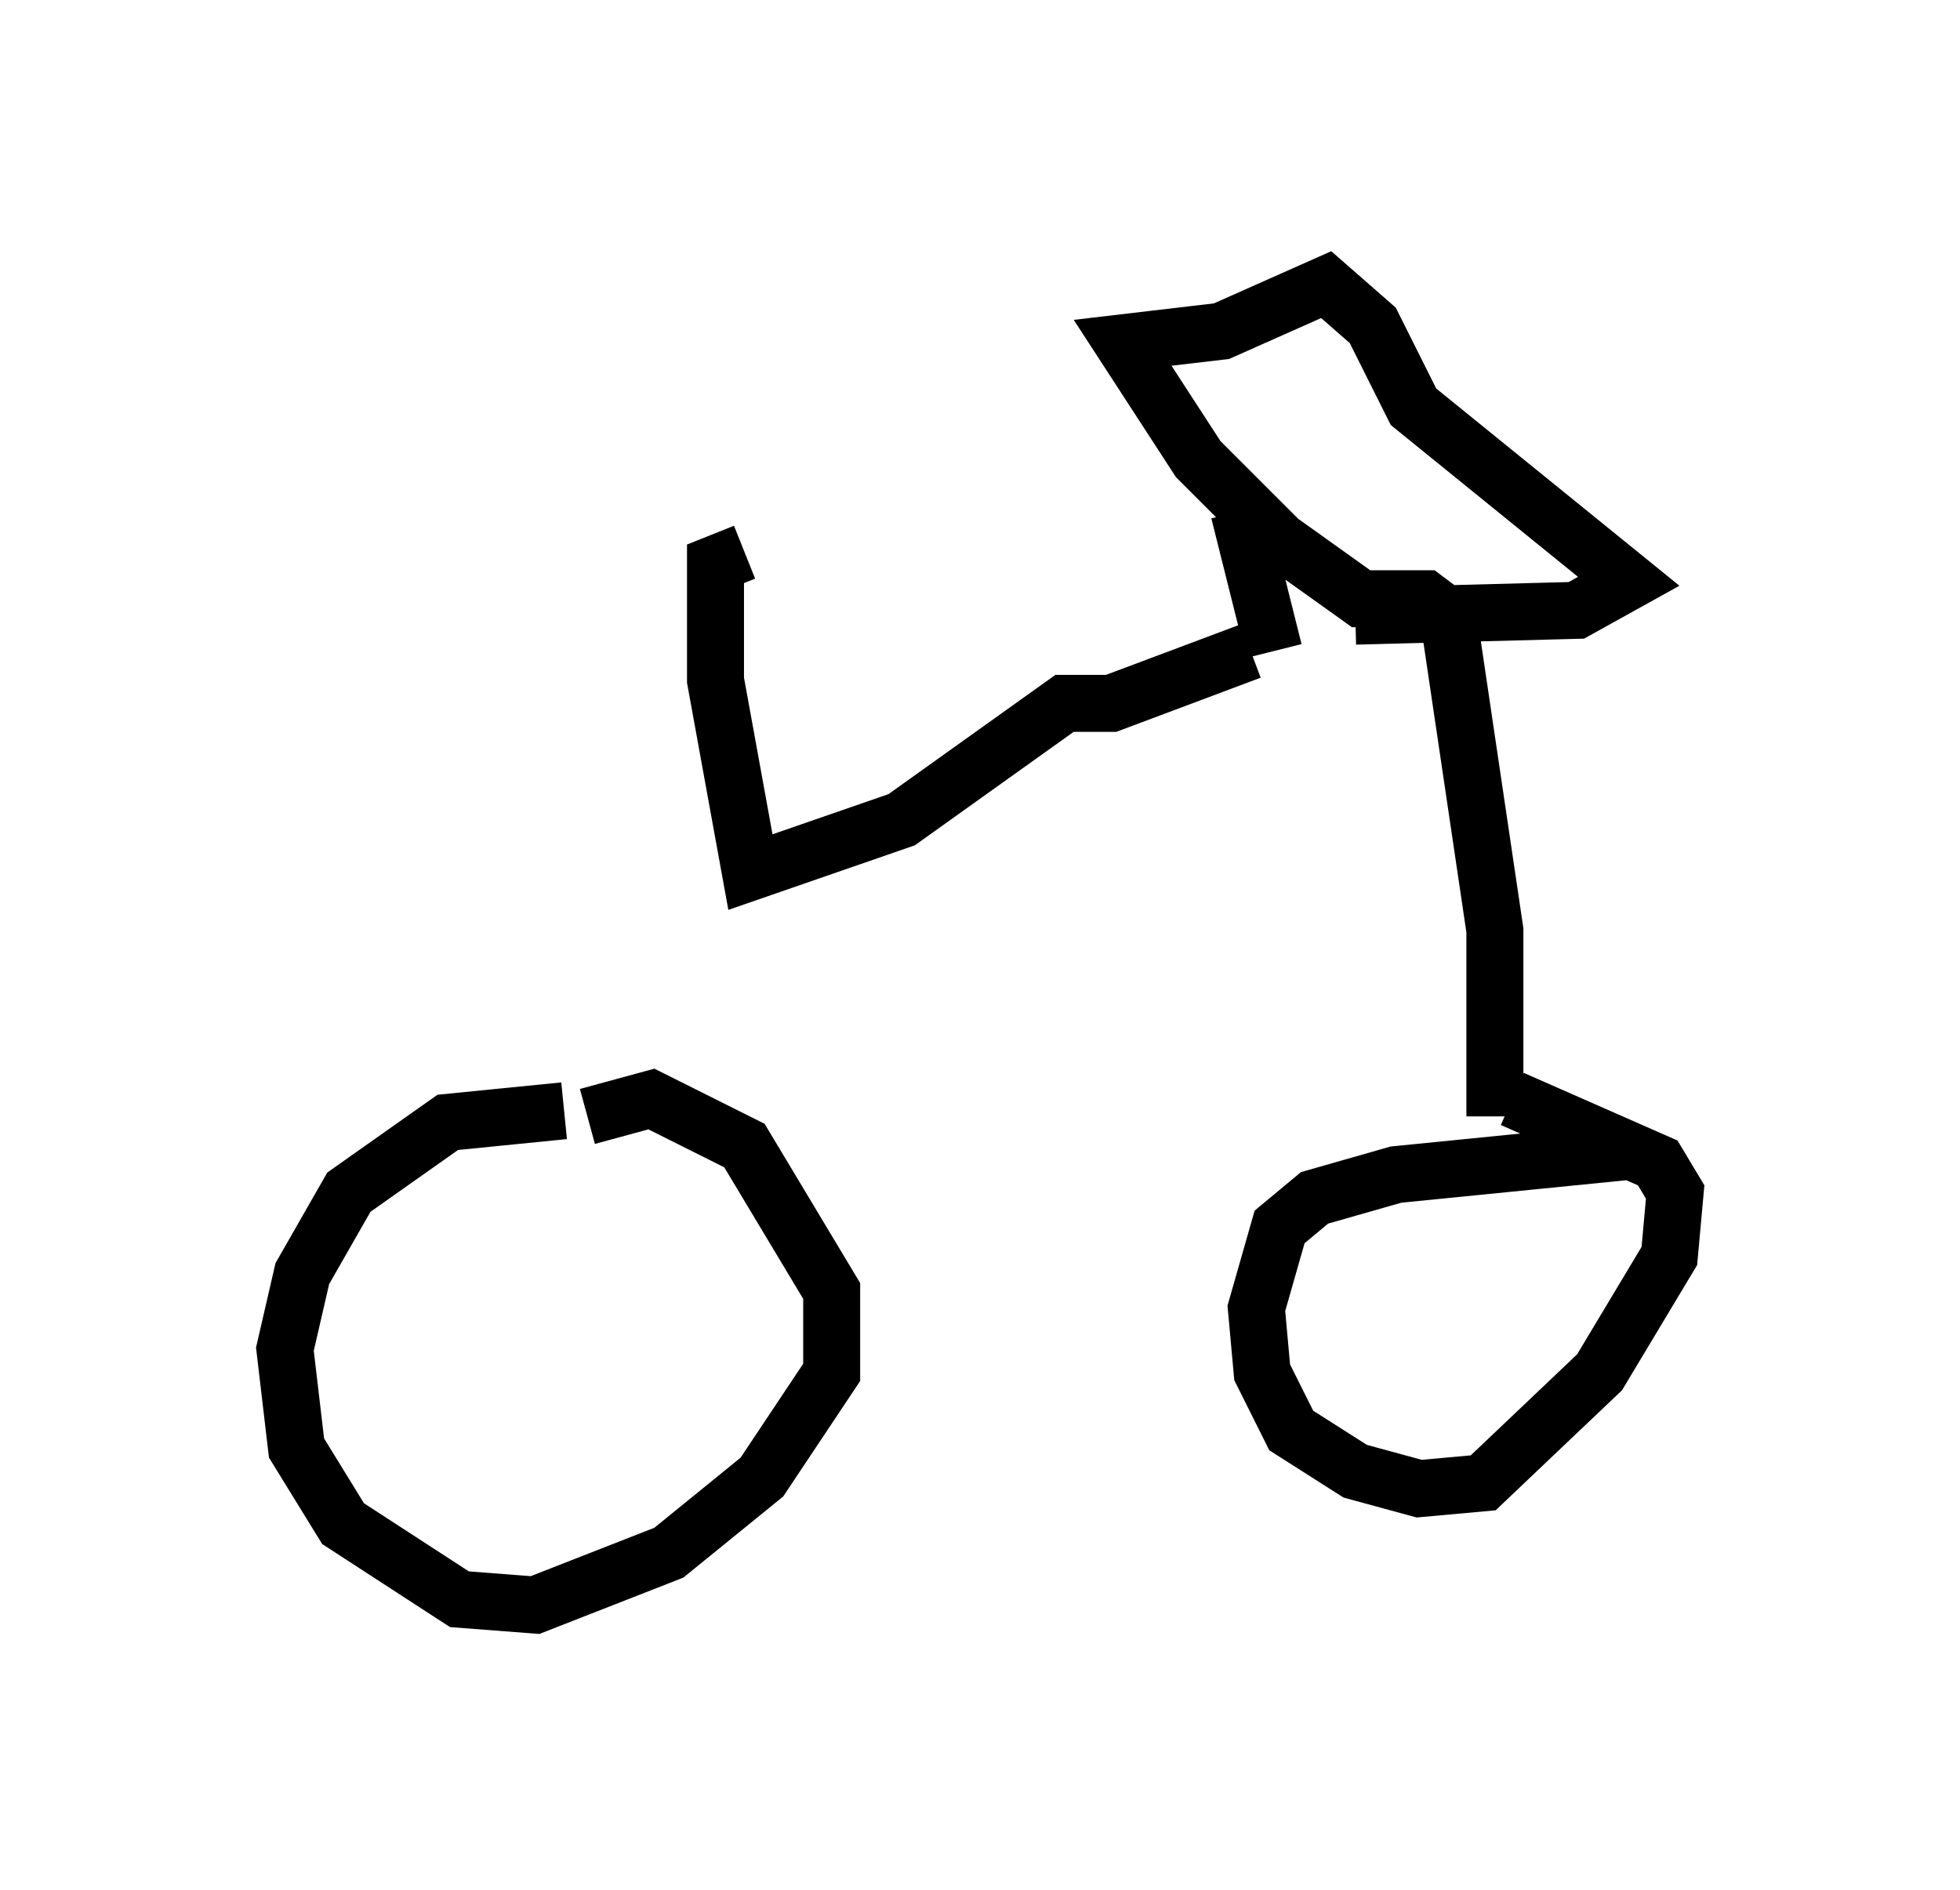 <?xml version="1.0" encoding="utf-8" ?>
<svg baseProfile="full" height="33.173" version="1.1" width="34.398" xmlns="http://www.w3.org/2000/svg" xmlns:ev="http://www.w3.org/2001/xml-events" xmlns:xlink="http://www.w3.org/1999/xlink"><defs /><rect fill="white" height="33.173" width="34.398" x="0" y="0" /><path d="M11.329, 20.006 m-1.429, -0.51 l-2.042, 0.204 -1.735, 1.225 l-0.817, 1.429 -0.306, 1.327 l0.204, 1.735 0.817, 1.327 l2.042, 1.327 1.327, 0.102 l2.348, -0.919 1.633, -1.327 l1.225, -1.838 0.0, -1.429 l-1.531, -2.552 -1.633, -0.817 l-1.123, 0.306 m18.273, 0.613 l-4.083, 0.408 -1.429, 0.408 l-0.613, 0.51 -0.408, 1.429 l0.102, 1.123 0.51, 1.021 l1.123, 0.715 1.123, 0.306 l1.123, -0.102 2.042, -1.94 l1.225, -2.042 0.102, -1.123 l-0.306, -0.51 -2.552, -1.123 m-0.306, 0.306 l0.0, -3.267 -0.817, -5.513 l-0.408, -0.306 -1.123, 0.0 l-1.429, -1.021 -1.429, -1.429 l-1.327, -2.042 1.735, -0.204 l1.838, -0.817 0.817, 0.715 l0.715, 1.429 3.777, 3.063 l-0.919, 0.51 -3.879, 0.102 m-2.042, -1.838 l0.613, 2.45 m-0.408, 0.0 l-2.45, 0.919 -0.817, 0.0 l-2.858, 2.042 -2.654, 0.919 l-0.613, -3.369 0.0, -2.042 l0.51, -0.204 " fill="none" stroke="black" stroke-width="1" /></svg>